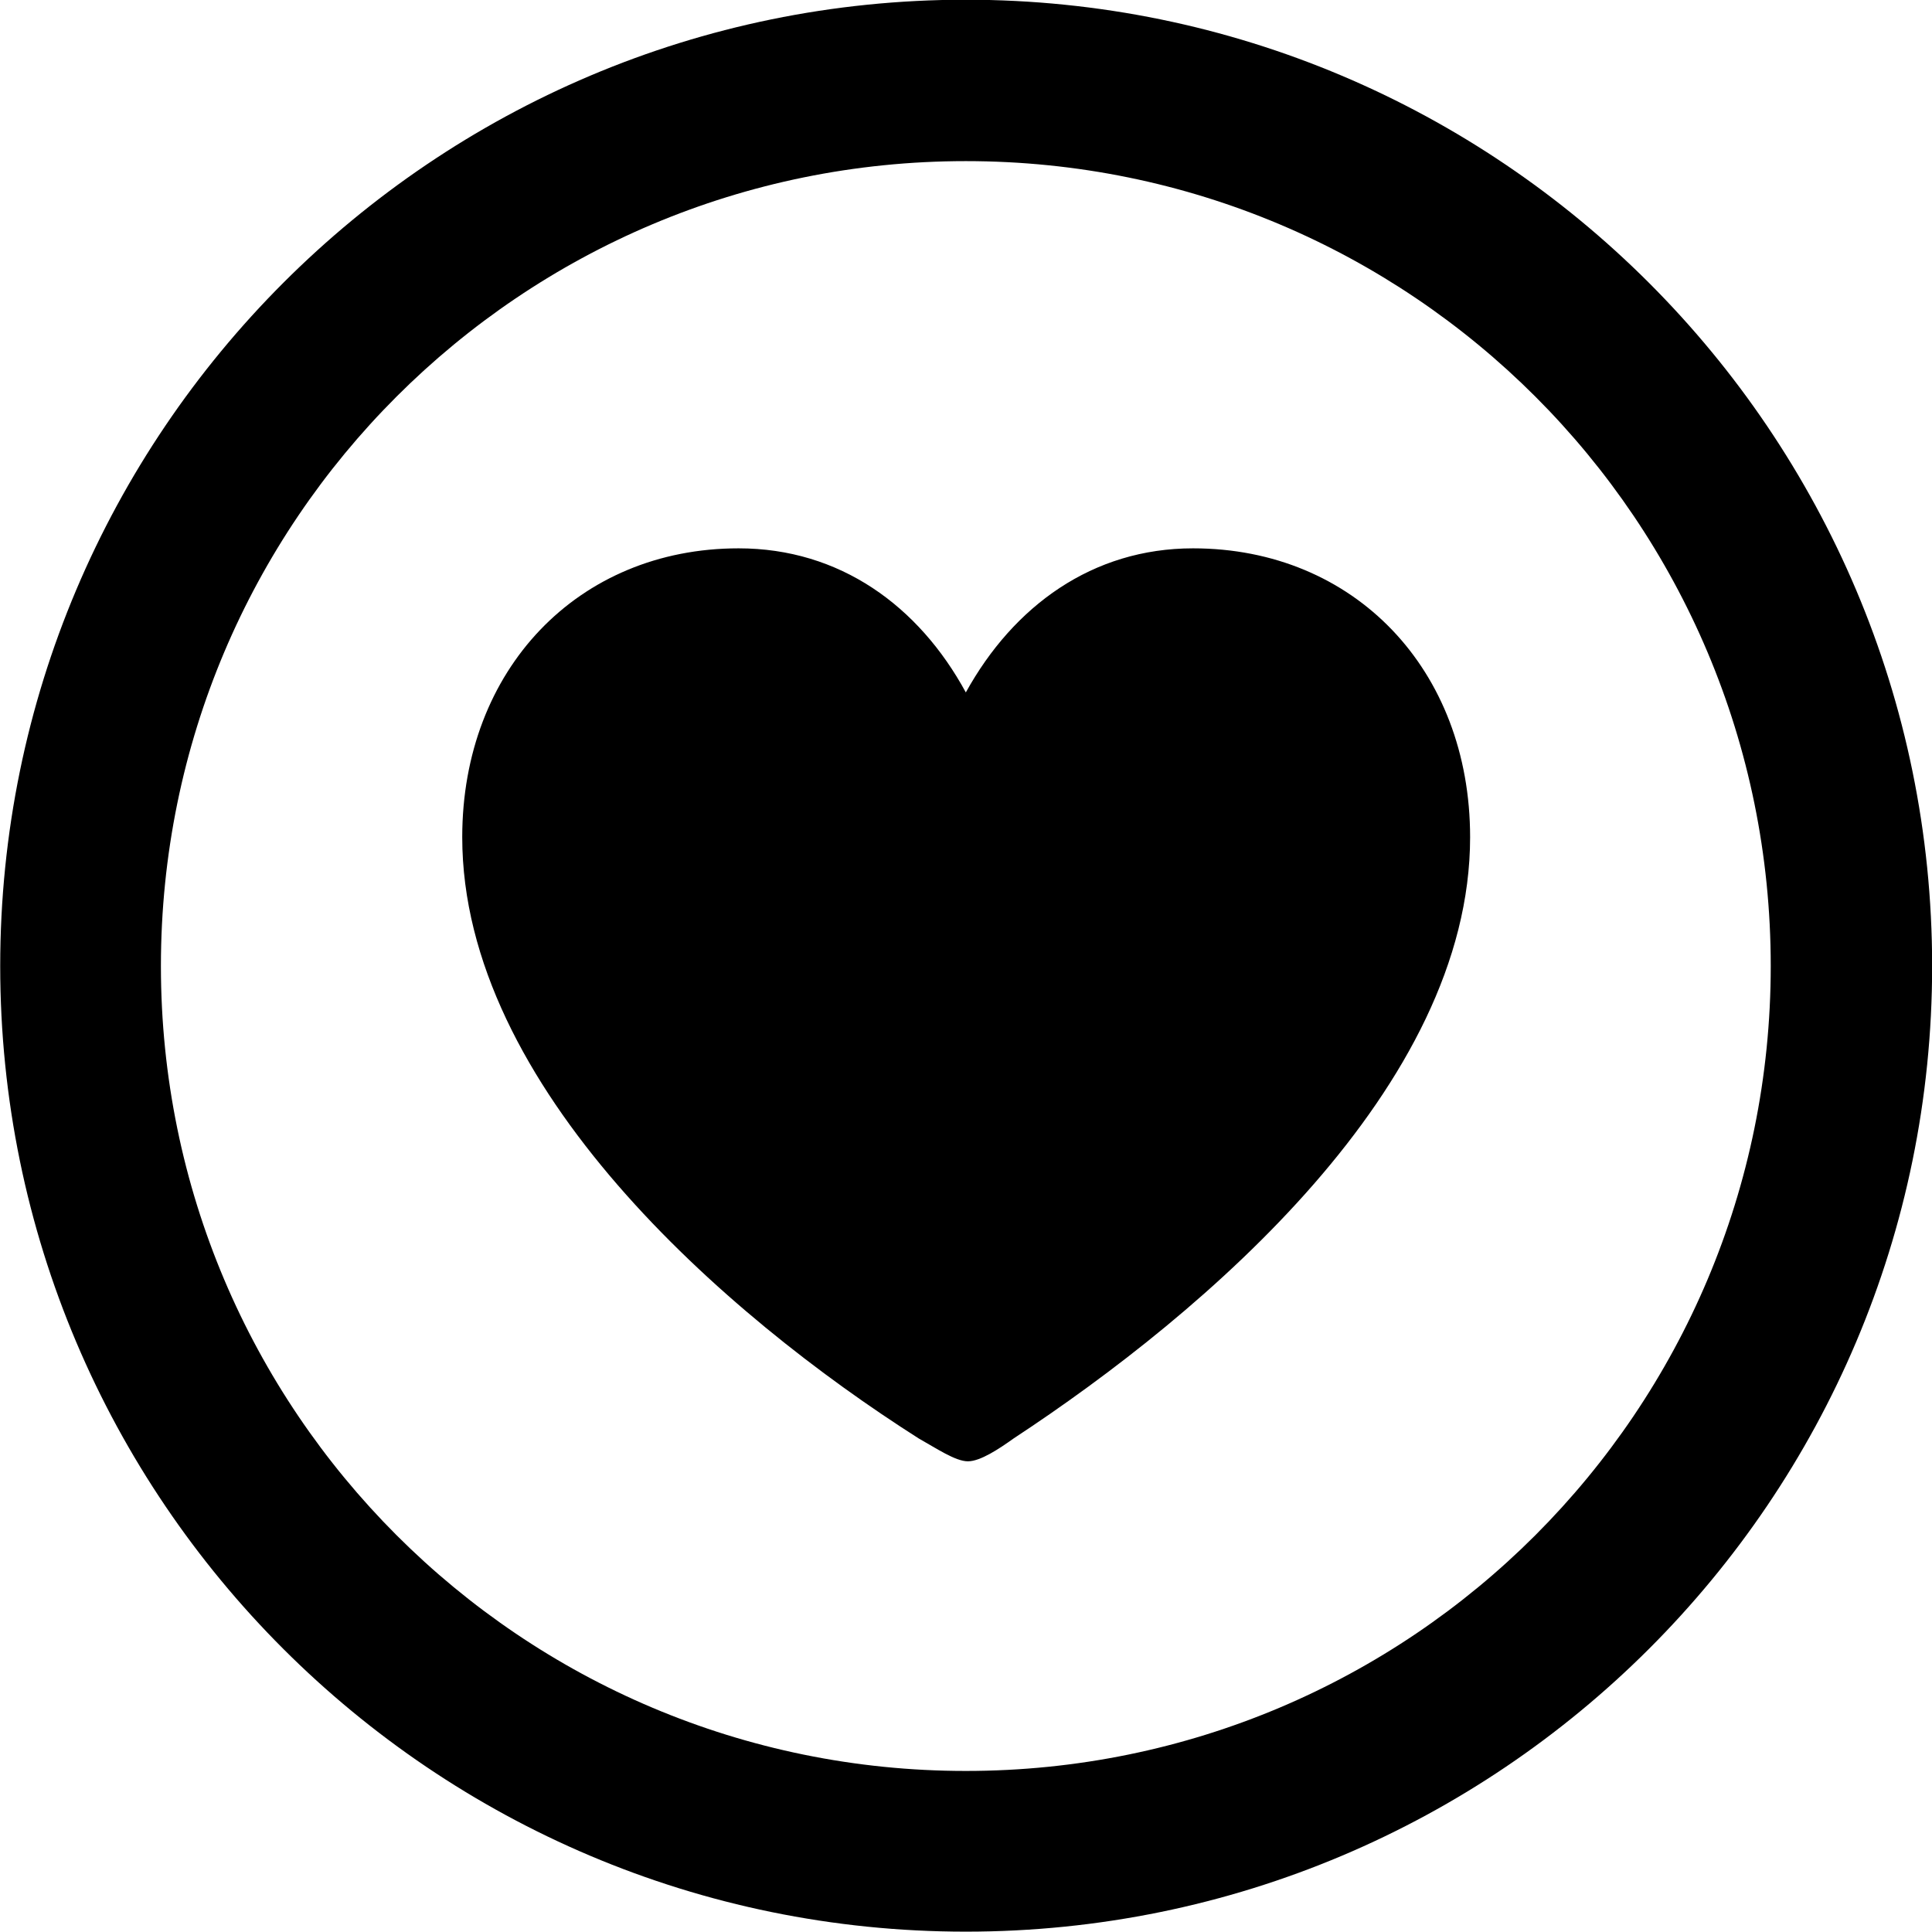 <svg viewBox="0 0 27.891 27.891" xmlns="http://www.w3.org/2000/svg"><path d="M13.943 27.886C21.643 27.886 27.893 21.646 27.893 13.946C27.893 6.246 21.643 -0.004 13.943 -0.004C6.253 -0.004 0.003 6.246 0.003 13.946C0.003 21.646 6.253 27.886 13.943 27.886ZM13.943 25.566C7.523 25.566 2.323 20.366 2.323 13.946C2.323 7.516 7.523 2.326 13.943 2.326C20.373 2.326 25.563 7.516 25.563 13.946C25.563 20.366 20.373 25.566 13.943 25.566ZM10.663 7.916C8.343 7.916 6.673 9.666 6.673 12.086C6.673 15.686 10.463 18.986 13.263 20.766C13.513 20.906 13.793 21.096 13.973 21.096C14.153 21.096 14.423 20.916 14.633 20.766C17.403 18.946 21.223 15.686 21.223 12.086C21.223 9.666 19.553 7.916 17.223 7.916C15.773 7.916 14.633 8.746 13.943 9.996C13.263 8.746 12.123 7.916 10.663 7.916Z" /></svg>